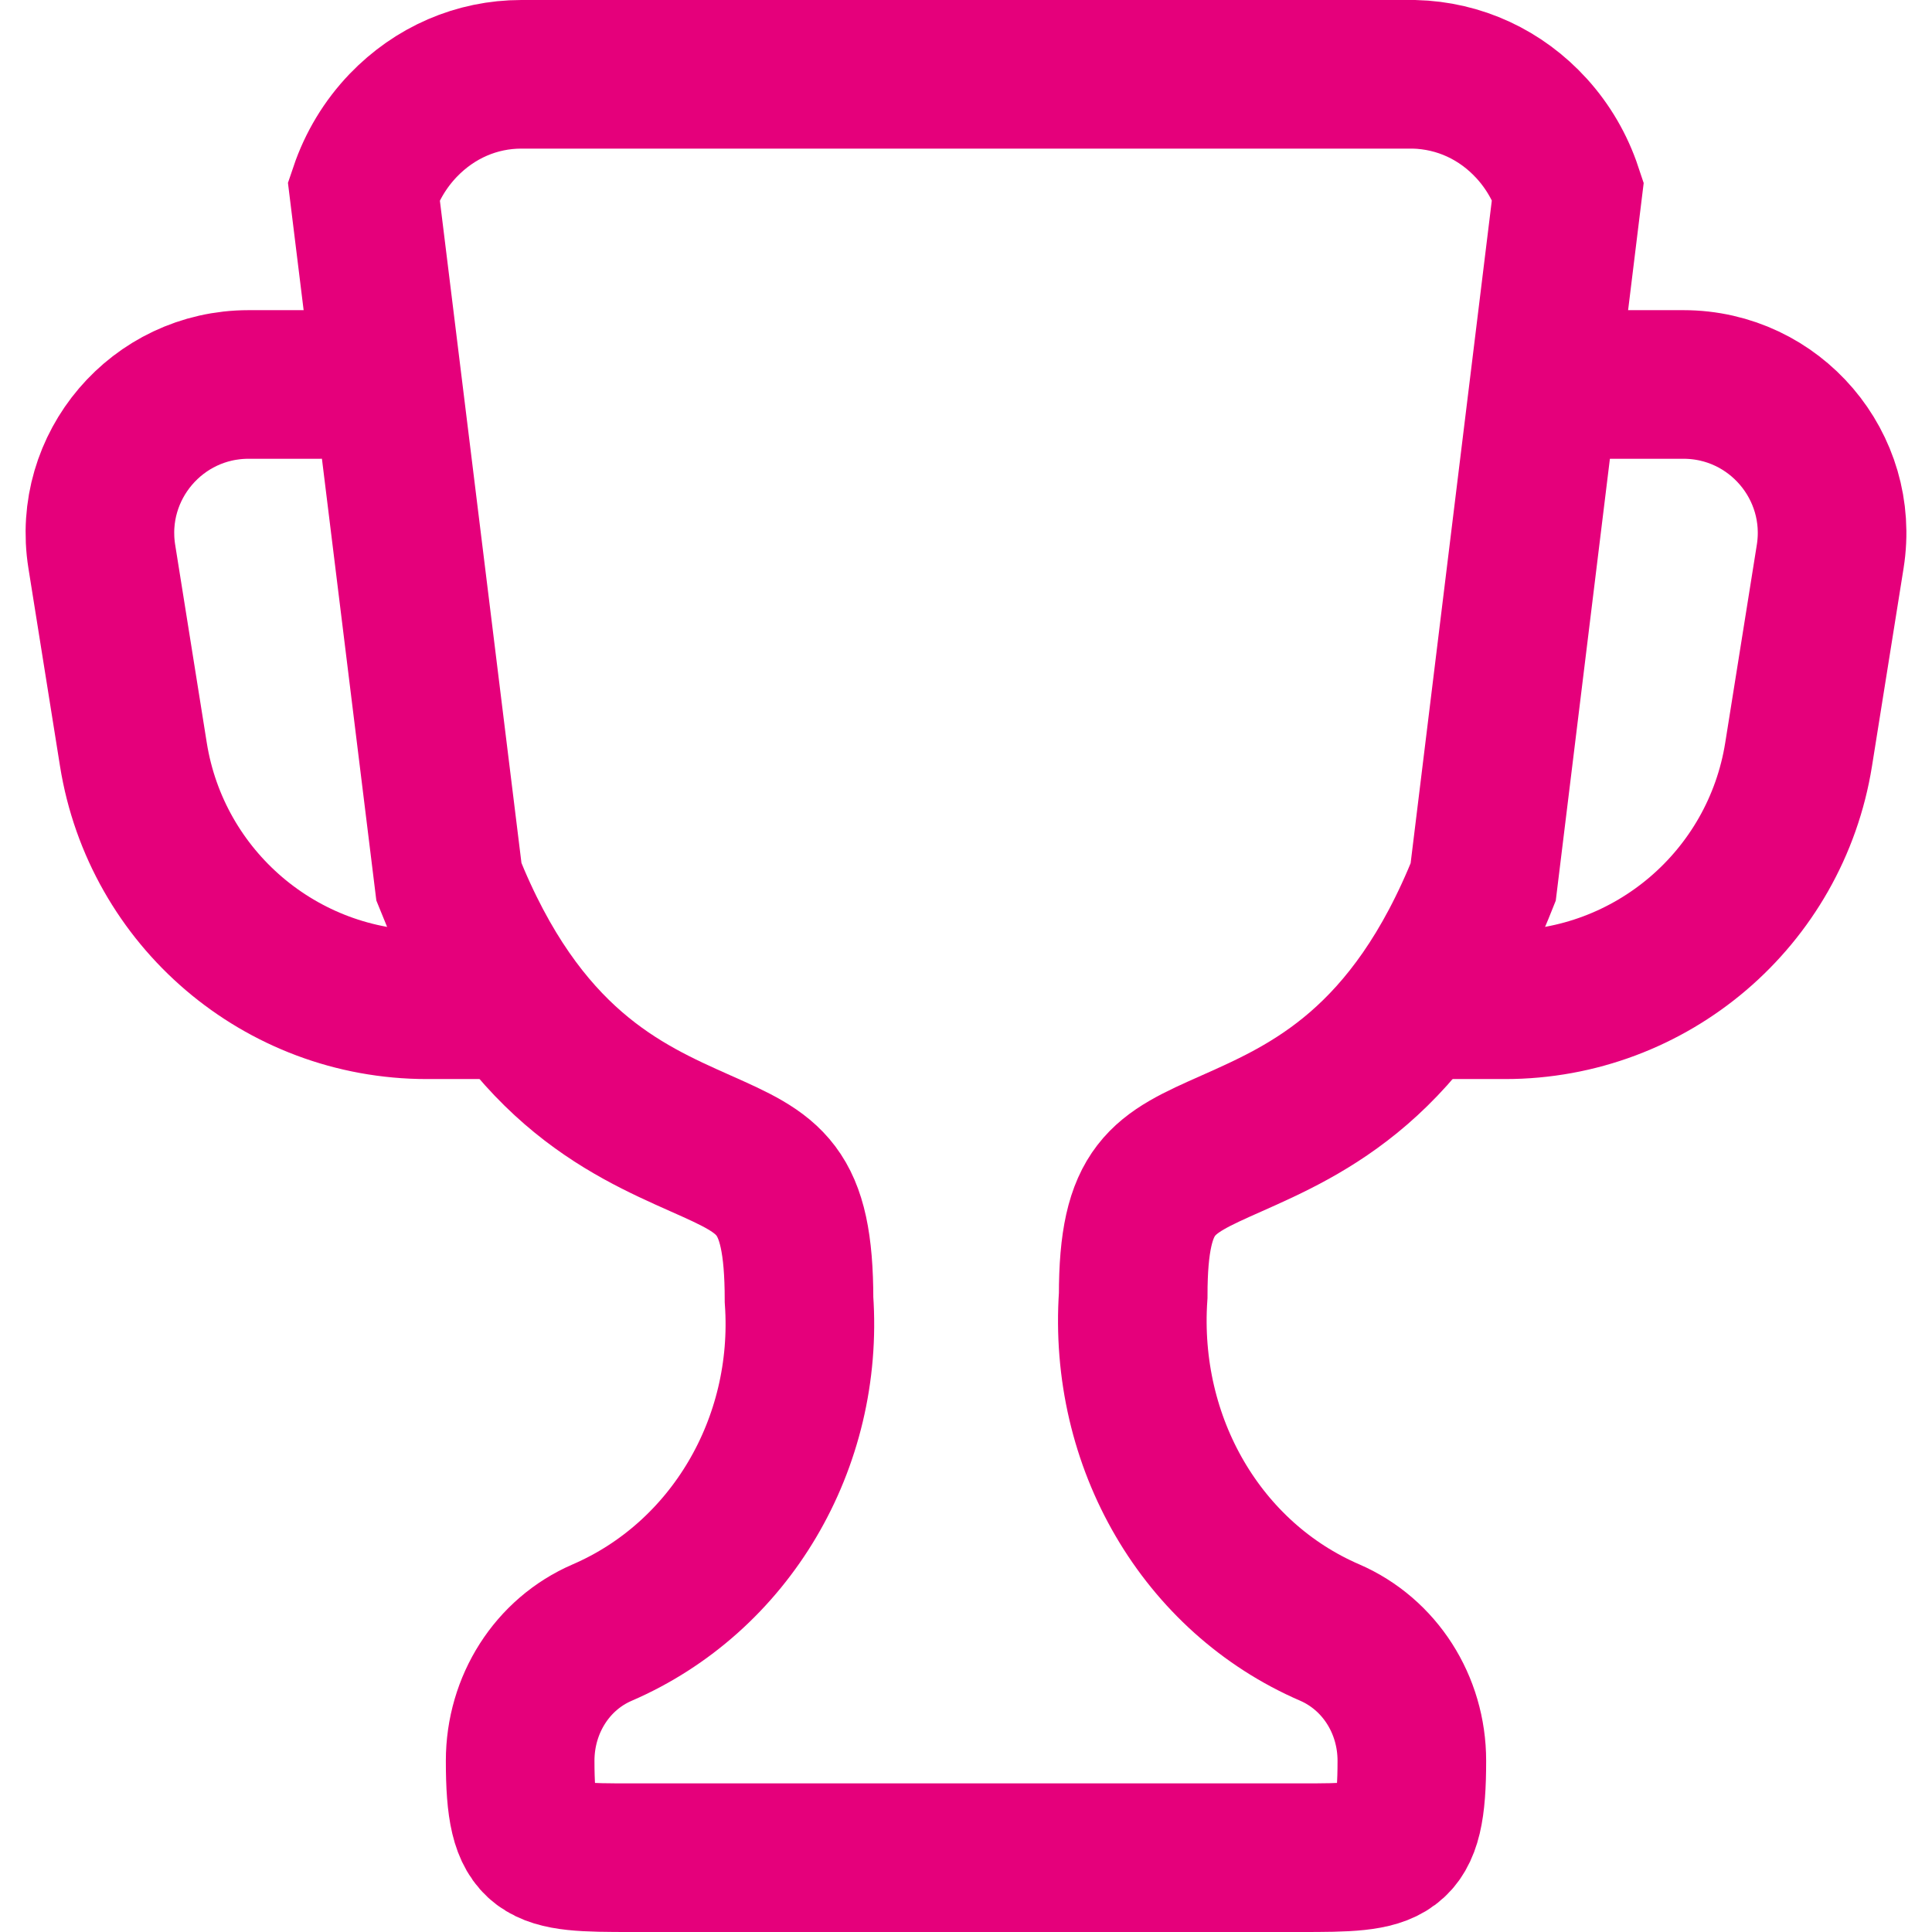 <svg viewBox="0 0 52 52" fill="none" xmlns="http://www.w3.org/2000/svg">
<path d="M14 47.391C14 49.98 14.519 50 17 50H35C37.481 50 38 49.98 38 47.391C38 45.876 37.133 44.524 35.792 43.941C32.354 42.458 30.227 38.836 30.5 34.869C30.5 31.952 31.274 31.608 33.143 30.778C35.192 29.867 37.973 28.631 39.92 23.741L42.2 5.13C41.993 4.507 41.663 3.941 41.228 3.462C40.4 2.551 39.281 2.031 38.063 2H14.033C12.833 2 11.705 2.488 10.853 3.374C10.373 3.875 10.013 4.473 9.791 5.13C12.083 23.738 9.791 5.13 12.083 23.738C14.028 28.625 16.804 29.861 18.85 30.772L18.857 30.775C20.729 31.608 21.503 31.952 21.506 34.982C21.776 38.855 19.646 42.455 16.208 43.941C14.864 44.52 14 45.876 14 47.391Z" stroke="#E5007B" stroke-width="4"/>
<path d="M8.667 10.348H6.69C4.229 10.348 2.352 12.549 2.74 14.979L3.59 20.305C4.21 24.187 7.559 27.043 11.49 27.043H13.5" stroke="#E5007B" stroke-width="4" stroke-linecap="round"/>
<path d="M43.333 10.348H45.31C47.771 10.348 49.648 12.549 49.26 14.979L48.41 20.305C47.789 24.187 44.441 27.043 40.51 27.043H38.5" stroke="#E5007B" stroke-width="4" stroke-linecap="round"/>
</svg>
